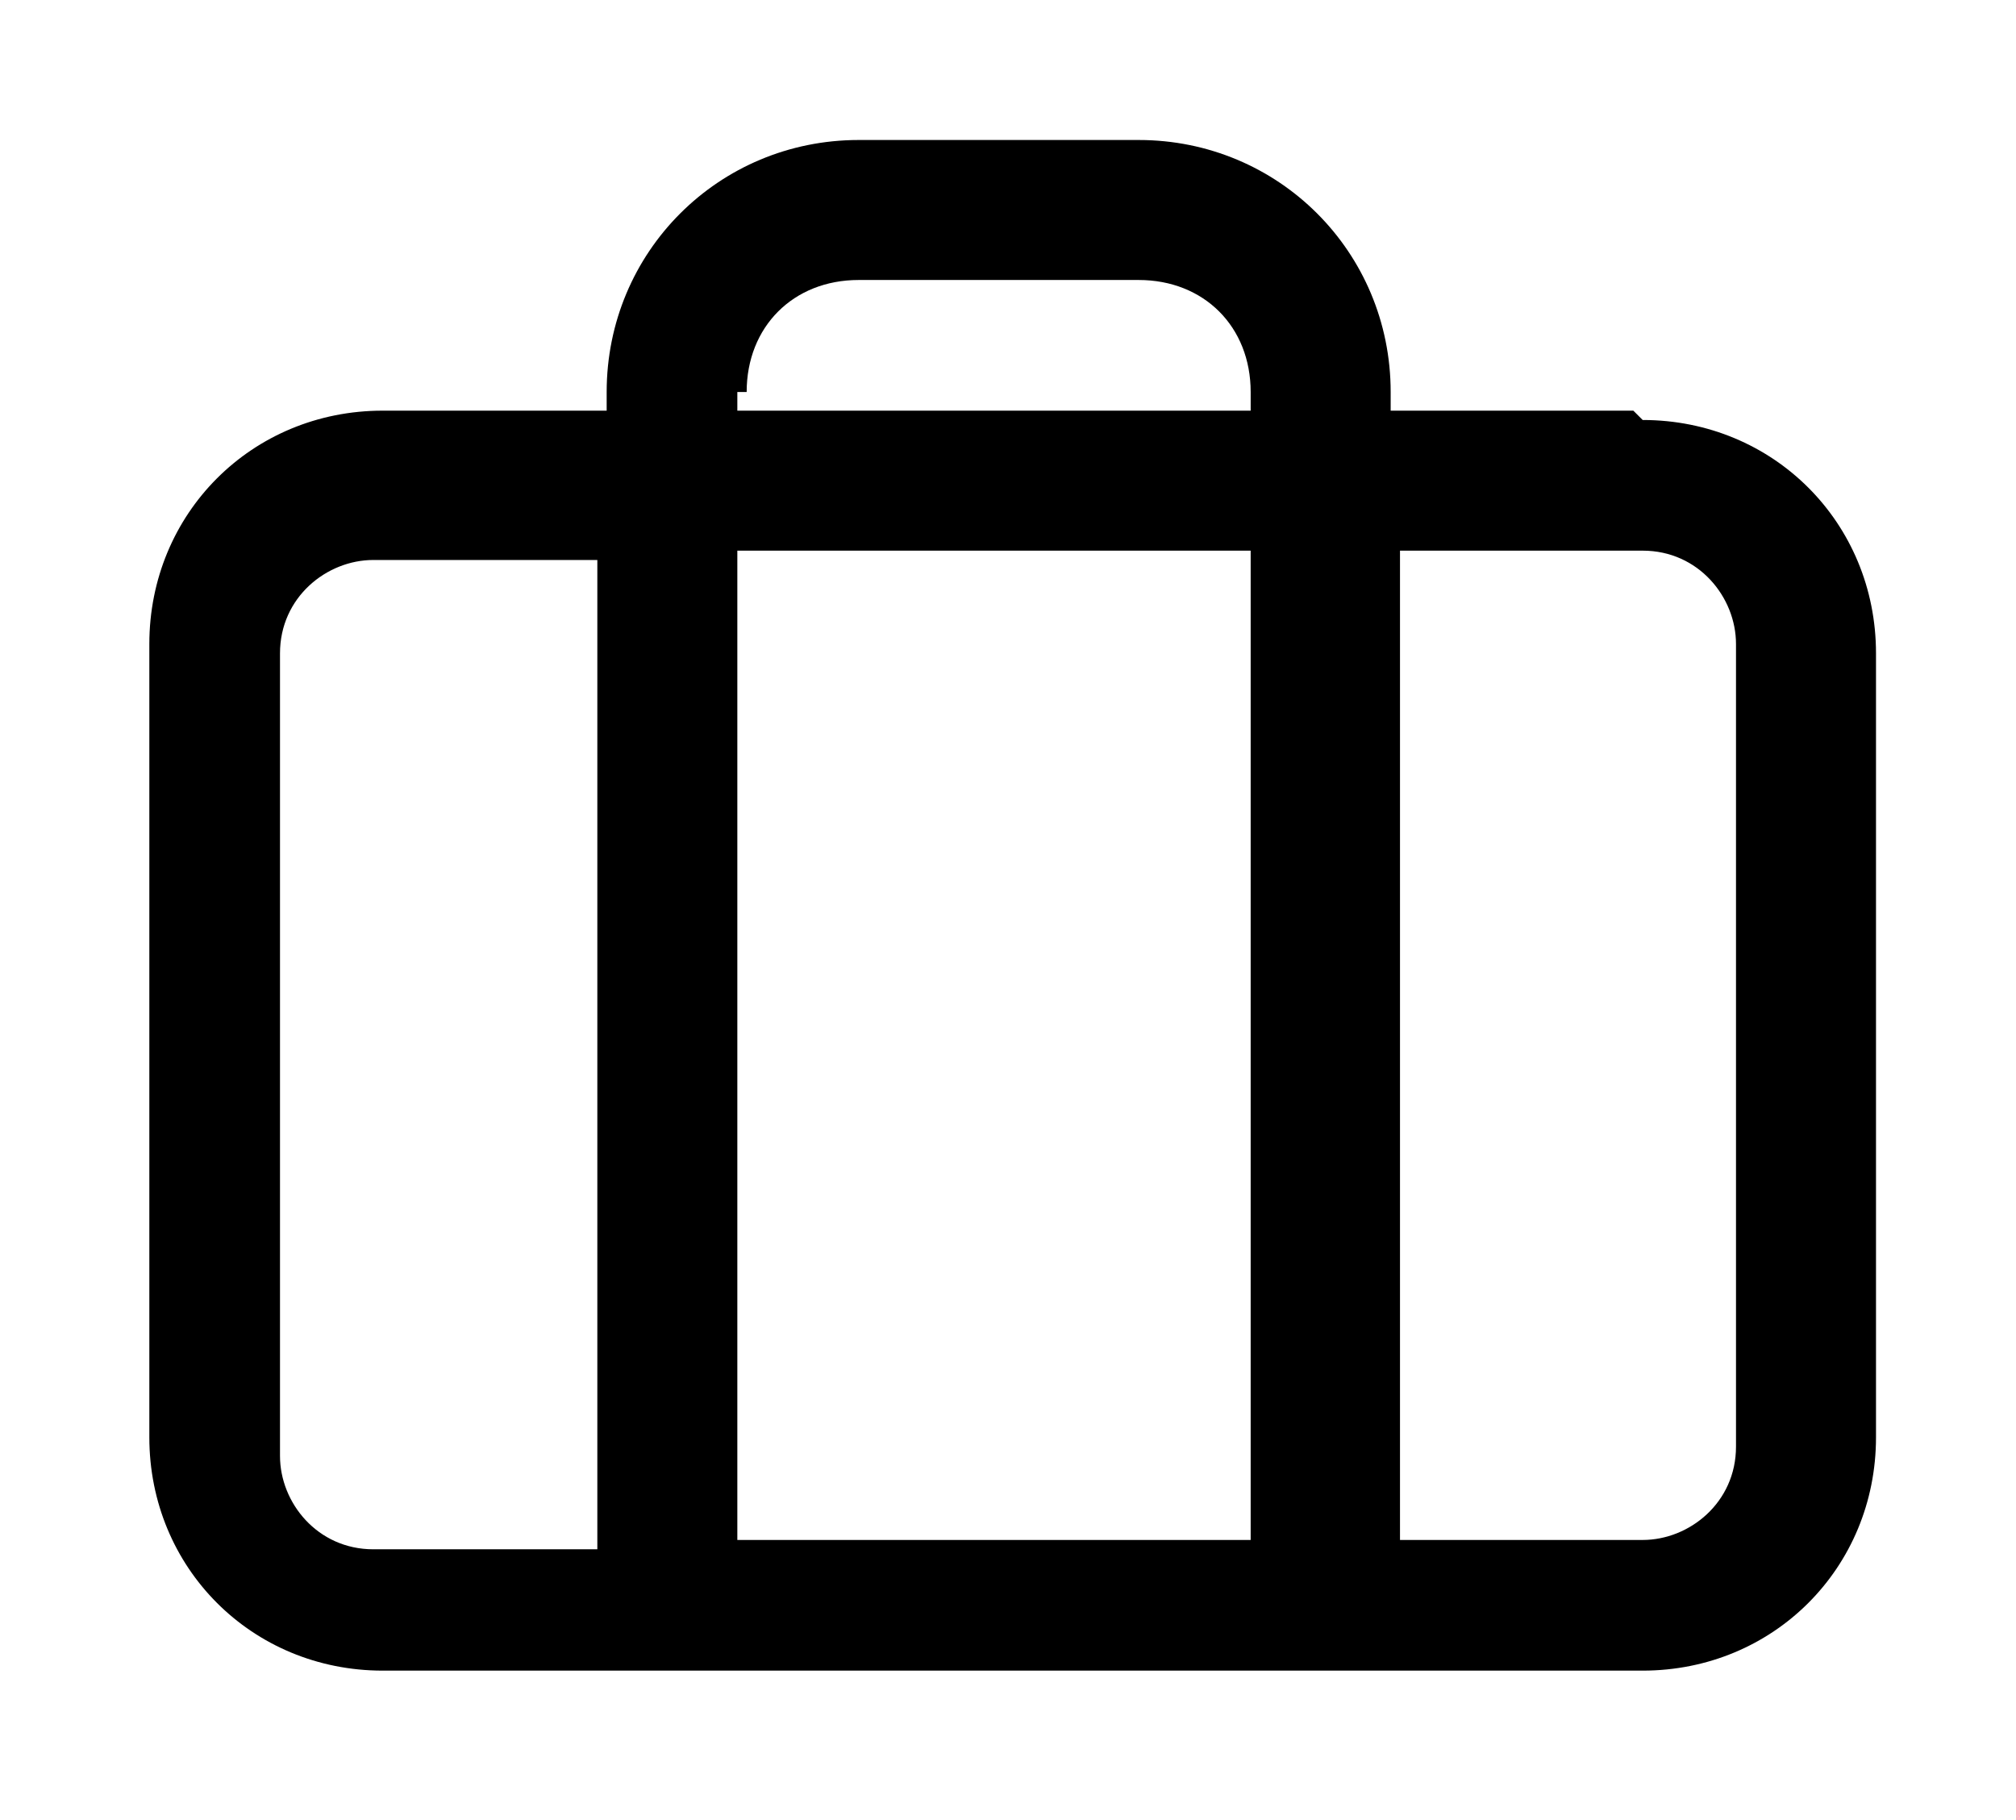 <?xml version="1.0" encoding="UTF-8"?>
<svg id="Layer_1" xmlns="http://www.w3.org/2000/svg" version="1.1" viewBox="0 0 21.6 19.5">
  <!-- Generator: Adobe Illustrator 29.7.1, SVG Export Plug-In . SVG Version: 2.1.1 Build 8)  -->
  <path d="M17.5,4.4h-2.6v-.2c0-1.5-1.2-2.7-2.7-2.7h-3c-1.5,0-2.7,1.2-2.7,2.7v.2h-2.4c-1.4,0-2.5,1.1-2.5,2.5v8.5c0,1.4,1.1,2.5,2.5,2.5h13.5c1.4,0,2.5-1.1,2.5-2.5V7c0-1.4-1.1-2.5-2.5-2.5ZM8,4.2c0-.7.5-1.2,1.2-1.2h3c.7,0,1.2.5,1.2,1.2v.2h-5.5v-.2ZM13.4,5.9v10.6h-5.5V5.9h5.5ZM3,15.5V7c0-.6.5-1,1-1h2.4v10.6h-2.4c-.6,0-1-.5-1-1ZM18.6,15.5c0,.6-.5,1-1,1h-2.6V5.9h2.6c.6,0,1,.5,1,1v8.5Z"/>
</svg>